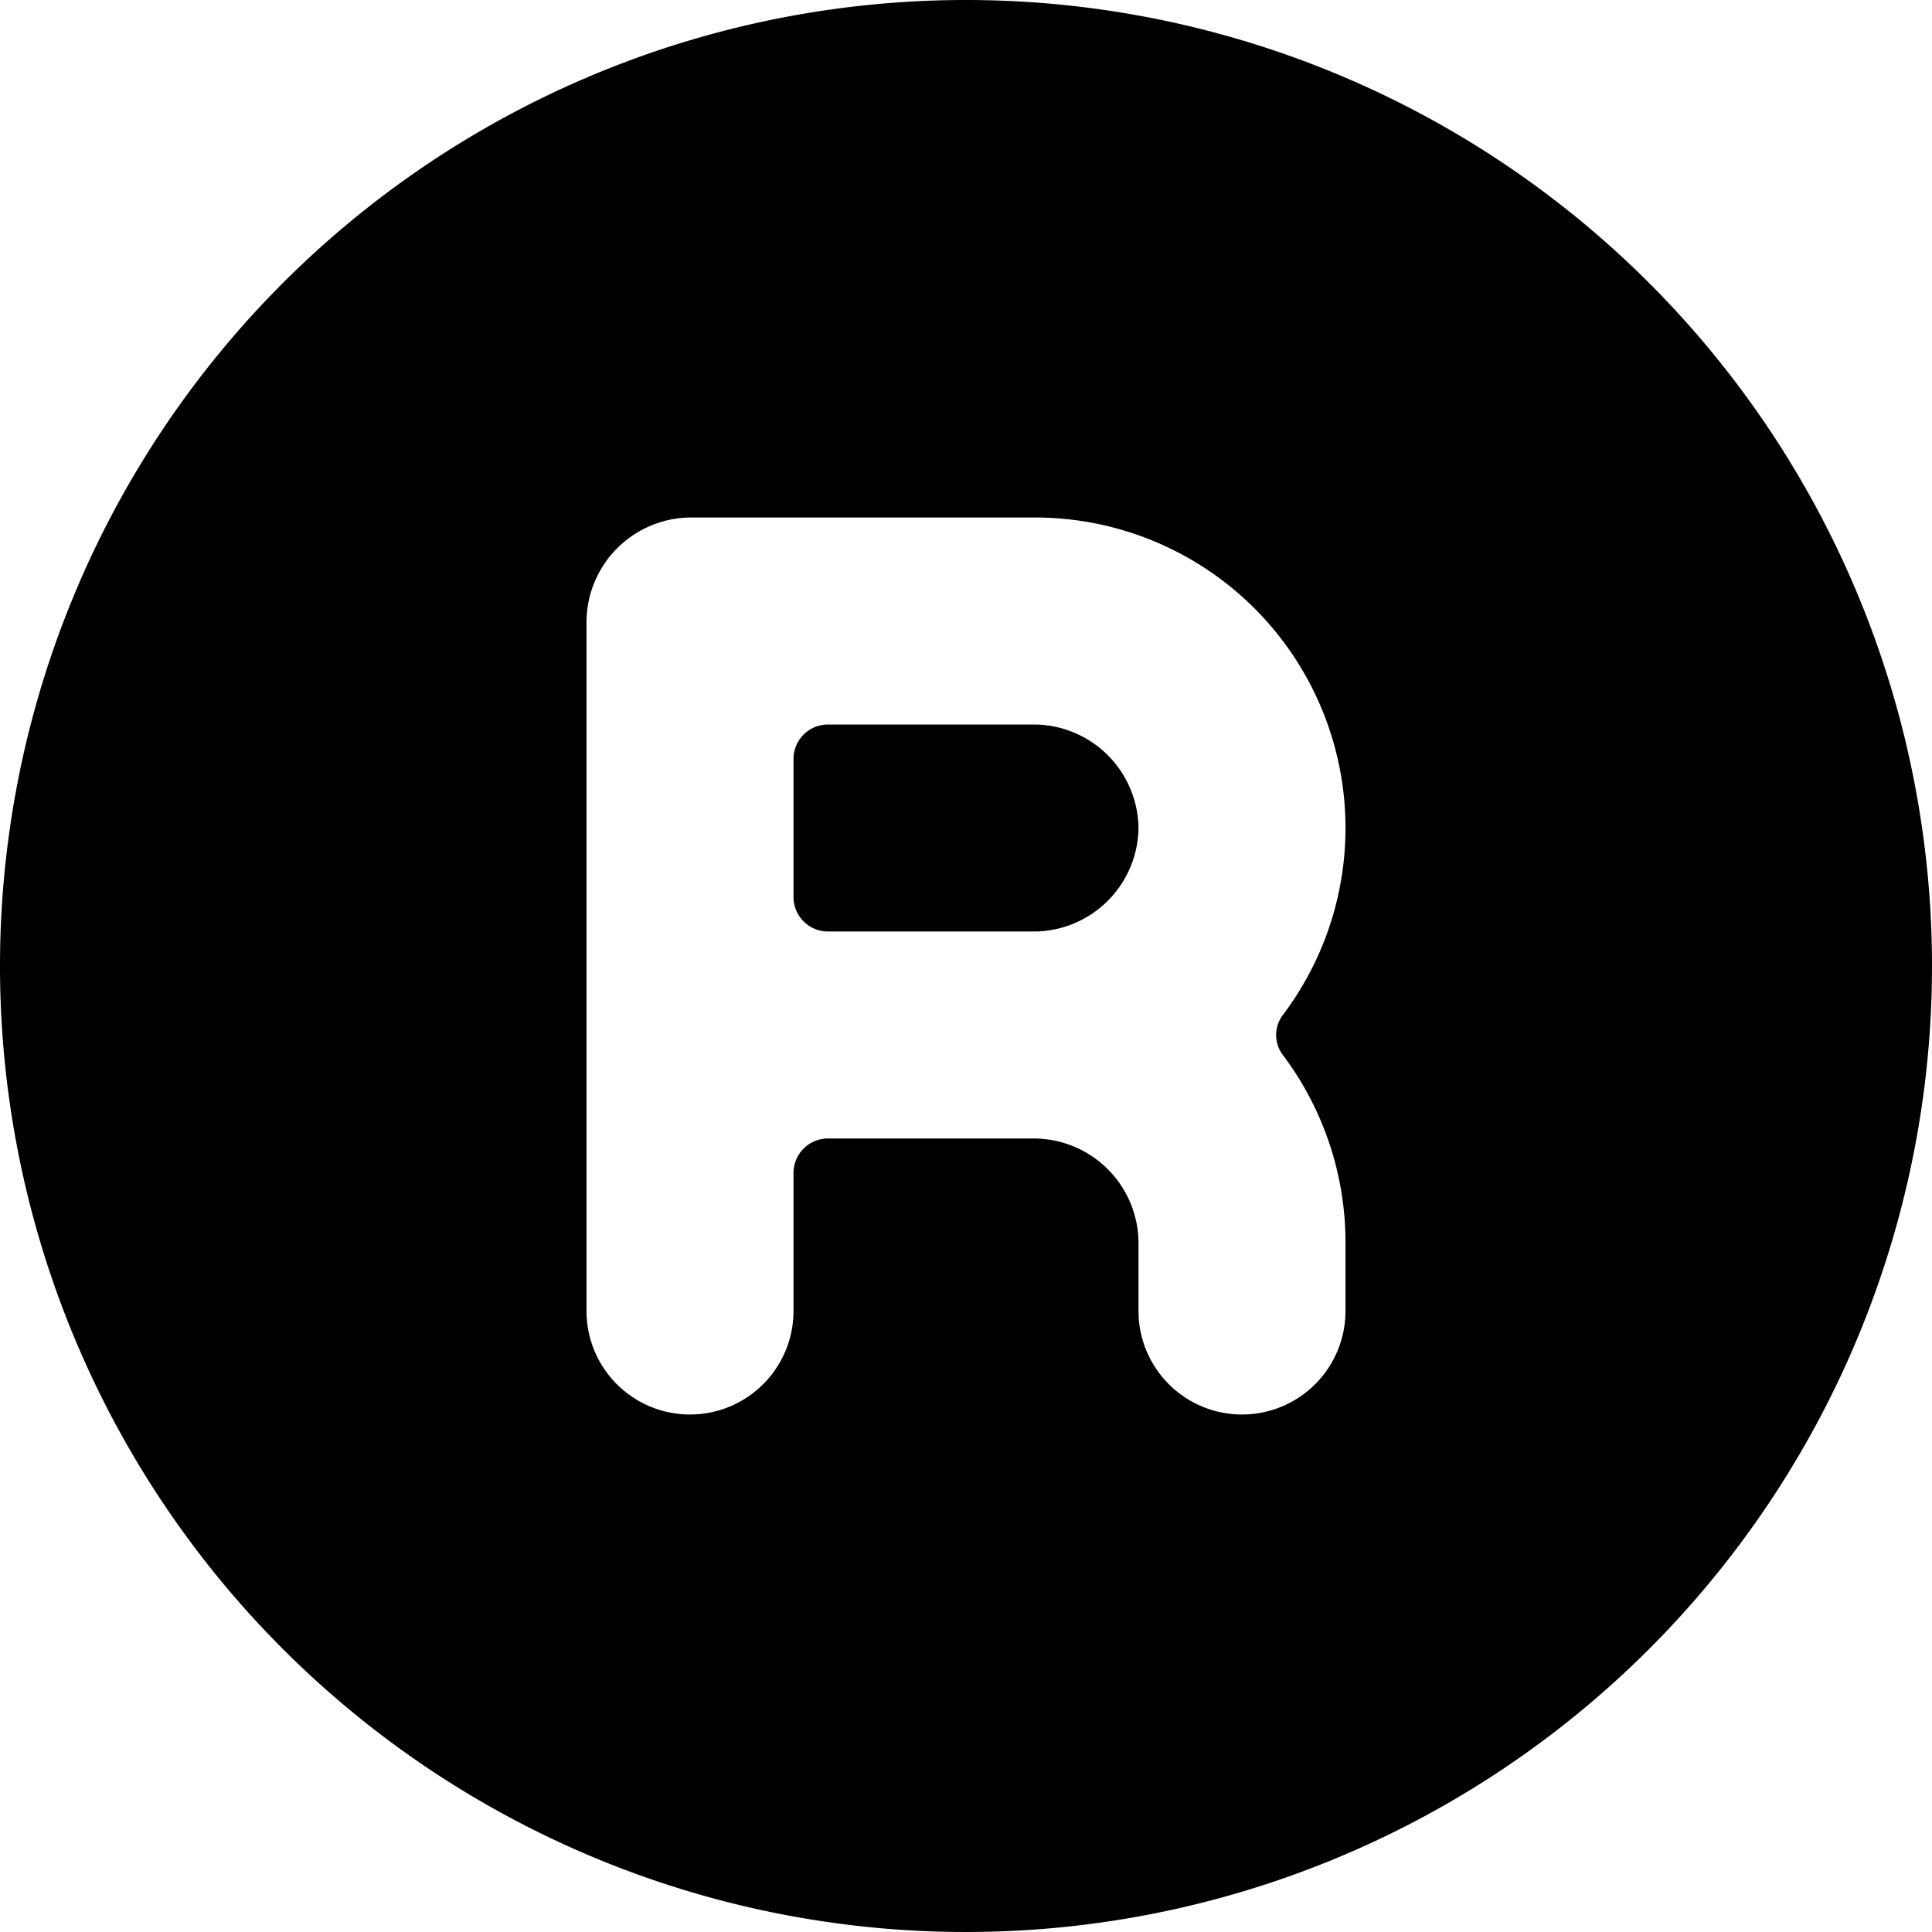 <svg xmlns="http://www.w3.org/2000/svg" viewBox="0 0 14 14">
  <g>
    <path d="M8.25,6a.76.76,0,0,0-.75-.75H6a.25.25,0,0,0-.25.25v1A.25.25,0,0,0,6,6.75H7.5A.76.76,0,0,0,8.25,6Z" style="fill: #000001"/>
    <path d="M7,0a7,7,0,1,0,7,7A7,7,0,0,0,7,0ZM9.75,9v.5a.75.75,0,0,1-1.5,0V9a.76.76,0,0,0-.75-.75H6a.25.25,0,0,0-.25.25v1a.75.75,0,0,1-1.5,0v-5A.76.76,0,0,1,5,3.75H7.5a2.25,2.25,0,0,1,1.8,3.6.24.24,0,0,0,0,.3A2.26,2.26,0,0,1,9.75,9Z" style="fill: #000001"/>
  </g>
</svg>
